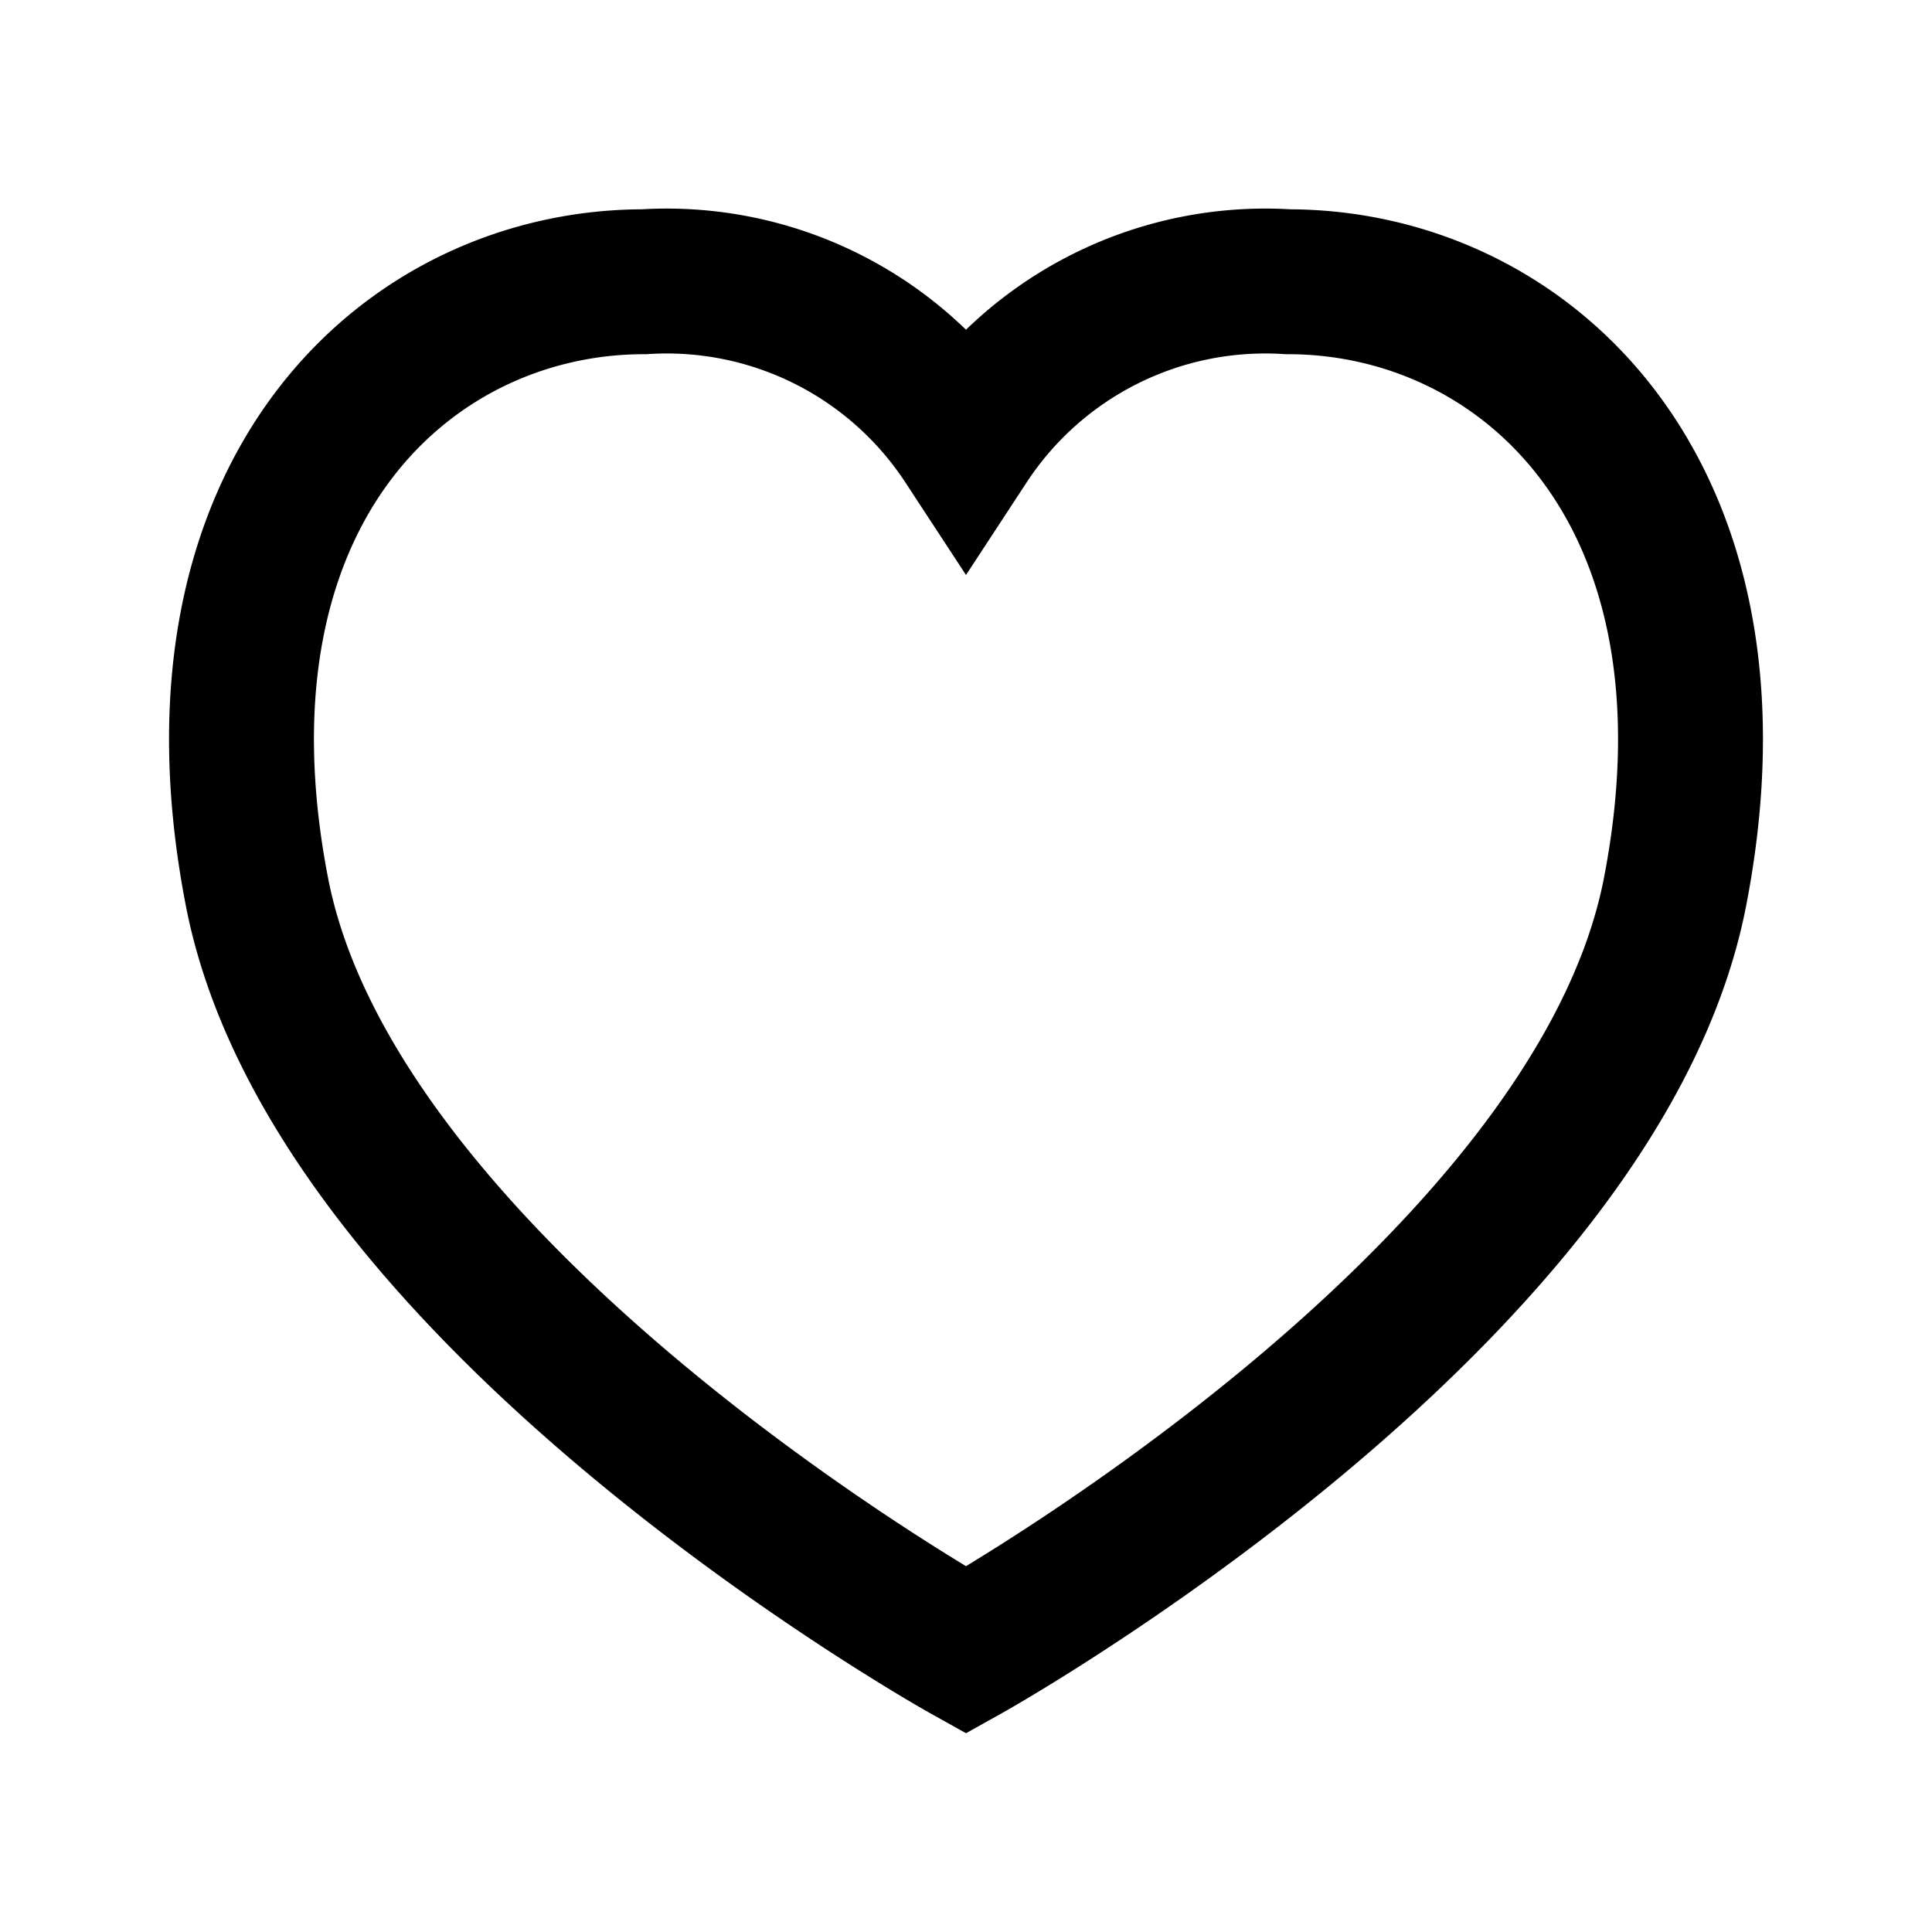 <?xml version="1.0" encoding="utf-8"?><!-- Uploaded to: SVG Repo, www.svgrepo.com, Generator: SVG Repo Mixer Tools -->
<!-- stroke="#c30010" stroke-width="1.8px" -->
<svg fill="none" stroke="black" stroke-width="1.8px" width="25px" height="25px" viewBox="0 0 24 24" xmlns="http://www.w3.org/2000/svg"><path d="M20.808,11.079C19.829,16.132,12,20.5,12,20.5s-7.829-4.368-8.808-9.421C2.227,6.1,5.066,3.5,8,3.5a4.444,4.444,0,0,1,4,2,4.444,4.444,0,0,1,4-2C18.934,3.5,21.773,6.1,20.808,11.079Z"/></svg>